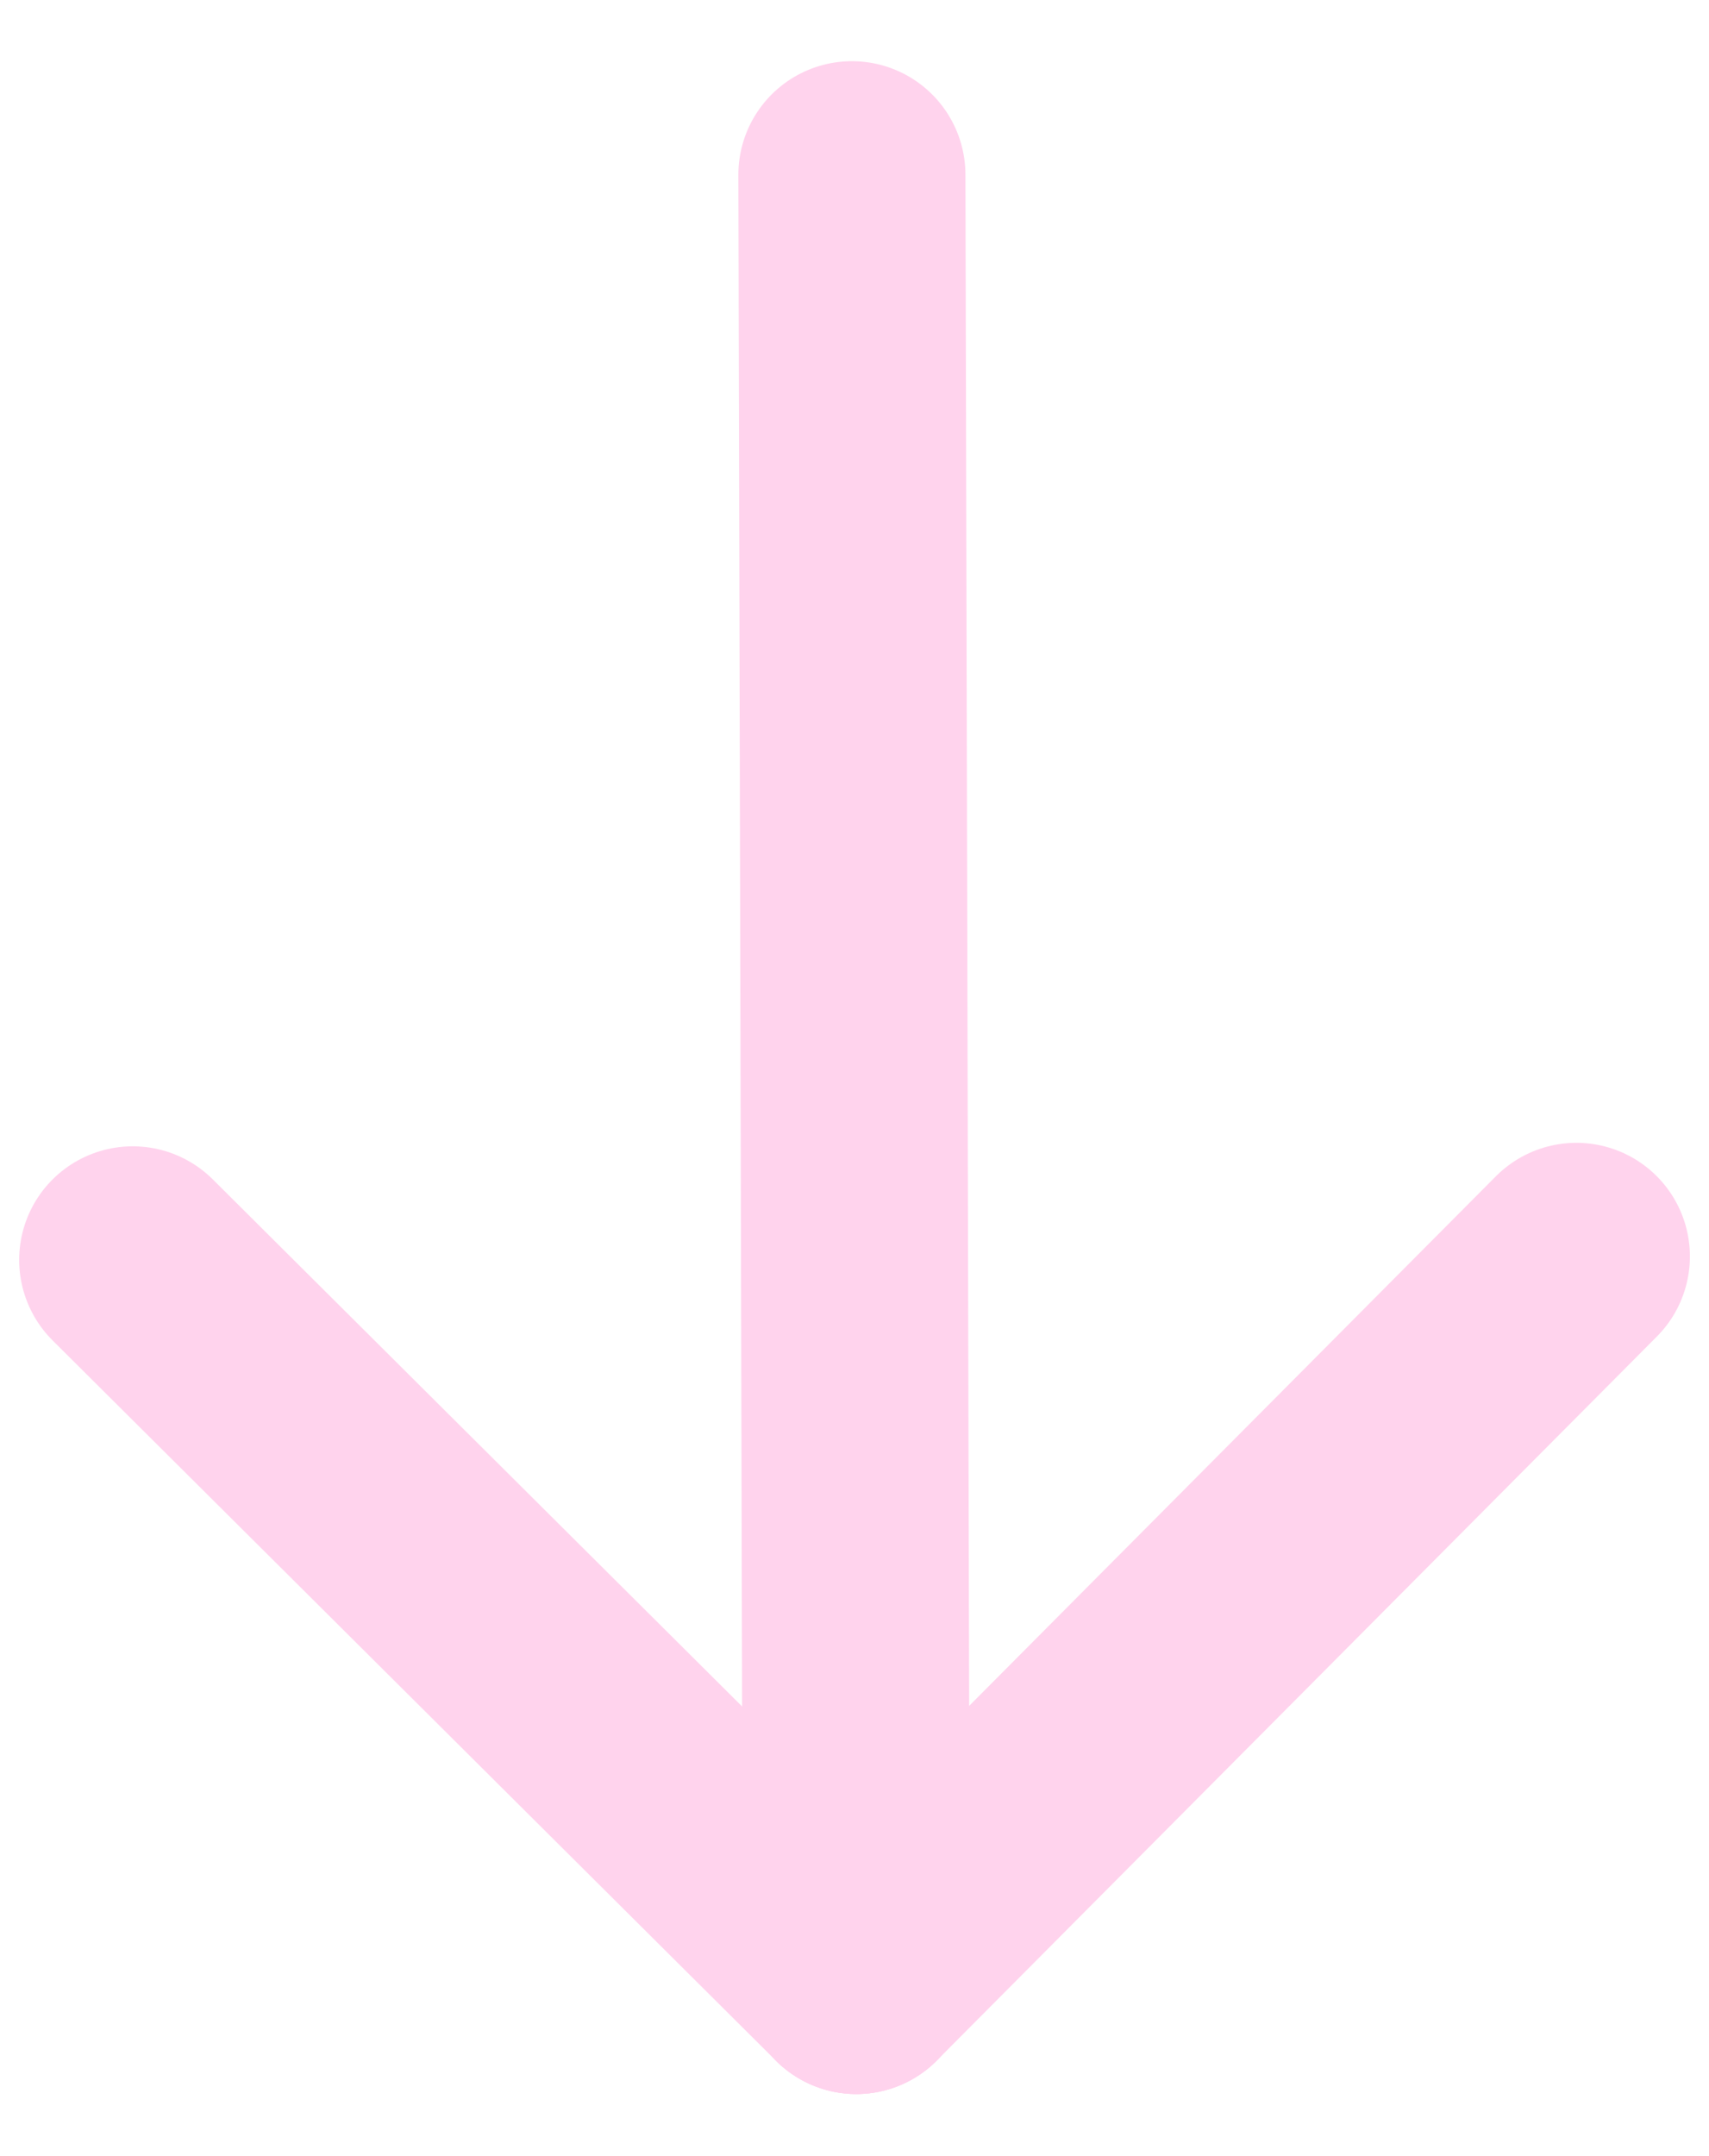 <svg width="23" height="29" viewBox="0 0 23 29" fill="none" xmlns="http://www.w3.org/2000/svg">
<path d="M11.465 2.351L11.524 26.637" stroke="#FFD3ED" stroke-width="3.056" stroke-linecap="round" stroke-linejoin="round"/>
<path d="M21.215 16.899L11.524 26.637" stroke="#FFD3ED" stroke-width="3.056" stroke-linecap="round" stroke-linejoin="round"/>
<path d="M1.786 16.946L11.524 26.637" stroke="#FFD3ED" stroke-width="3.056" stroke-linecap="round" stroke-linejoin="round"/>
</svg>
